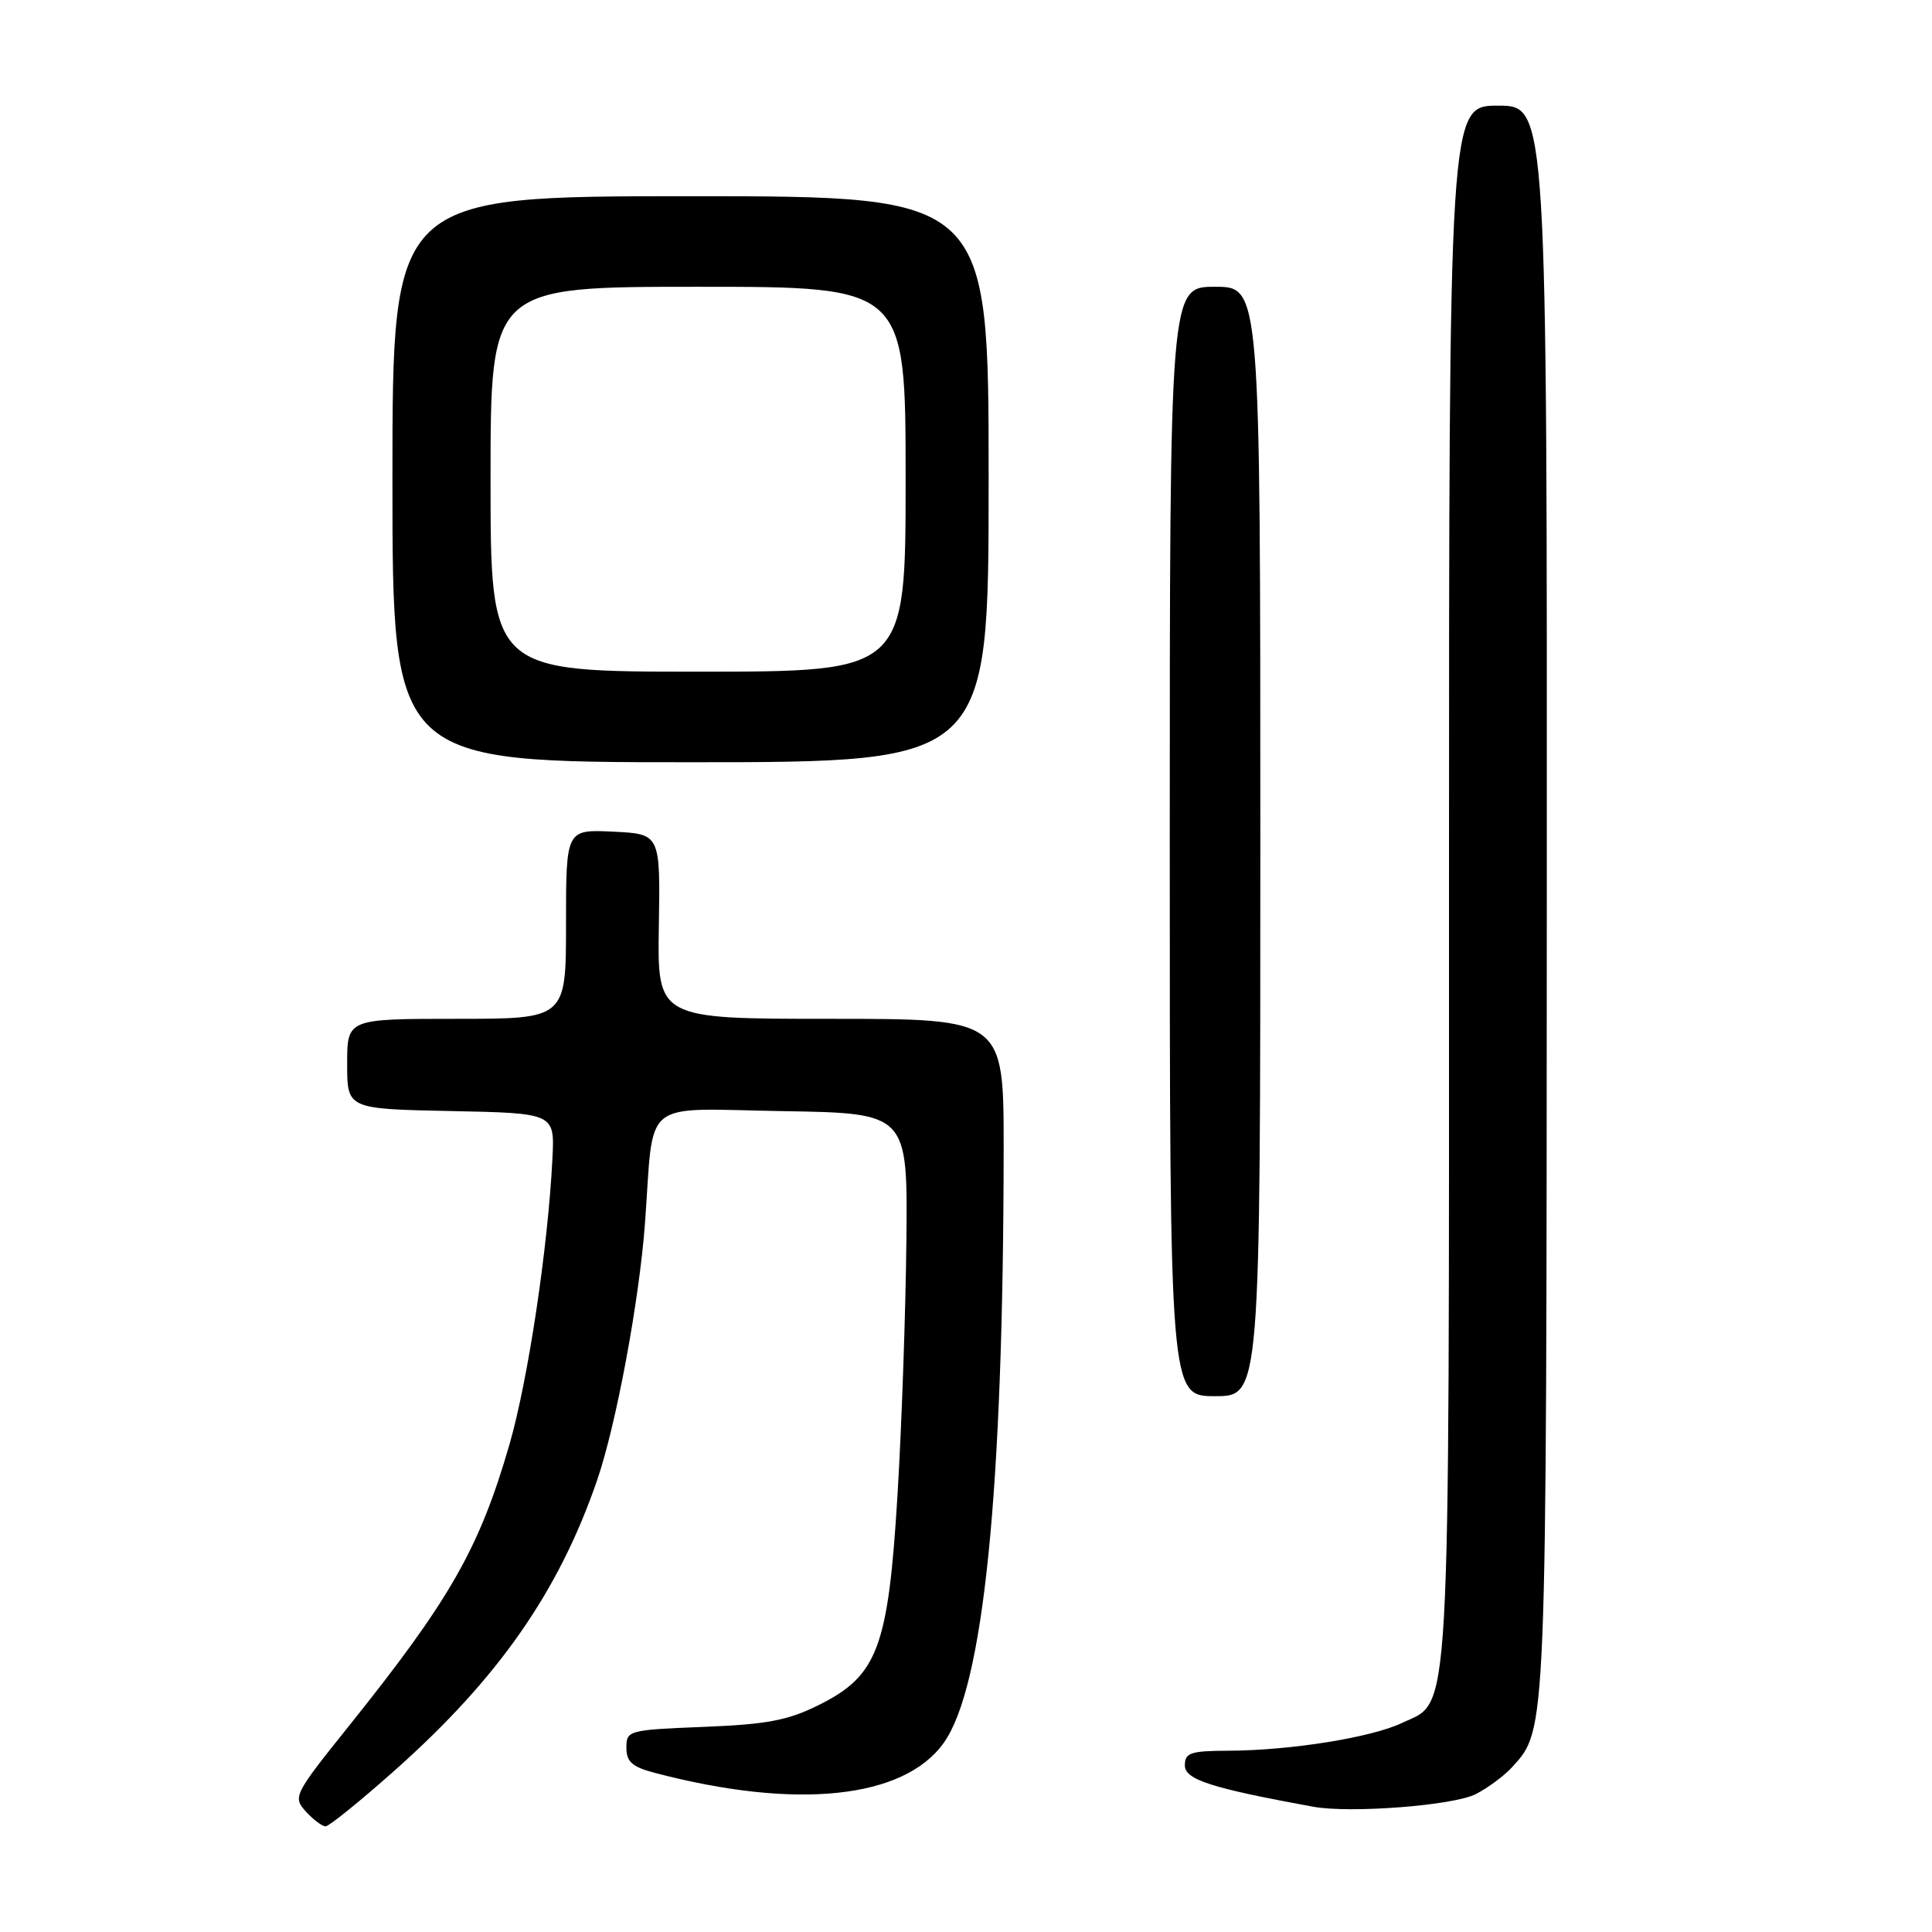 <?xml version="1.0" encoding="UTF-8" standalone="no"?>
<!DOCTYPE svg PUBLIC "-//W3C//DTD SVG 1.1//EN" "http://www.w3.org/Graphics/SVG/1.1/DTD/svg11.dtd" >
<svg xmlns="http://www.w3.org/2000/svg" xmlns:xlink="http://www.w3.org/1999/xlink" version="1.1" viewBox="0 0 256 256">
 <g >
 <path fill="currentColor"
d=" M 52.39 234.51 C 66.05 222.36 74.06 210.86 79.12 196.14 C 81.65 188.79 84.72 172.28 85.47 162.00 C 86.69 145.31 84.71 146.91 103.69 147.23 C 120.28 147.50 120.28 147.50 120.10 164.50 C 120.00 173.85 119.48 188.93 118.93 198.00 C 117.70 218.31 116.31 222.04 108.50 225.92 C 104.41 227.96 101.63 228.49 93.25 228.82 C 83.28 229.22 83.00 229.29 83.00 231.57 C 83.00 233.45 83.76 234.12 86.75 234.91 C 105.49 239.84 119.76 238.36 125.05 230.94 C 130.34 223.50 132.95 197.63 132.99 152.25 C 133.00 135.00 133.00 135.00 110.05 135.00 C 87.10 135.00 87.10 135.00 87.30 122.75 C 87.50 110.50 87.50 110.50 81.25 110.20 C 75.00 109.90 75.00 109.90 75.00 122.45 C 75.00 135.00 75.00 135.00 60.50 135.00 C 46.00 135.00 46.00 135.00 46.00 140.97 C 46.00 146.94 46.00 146.94 59.75 147.22 C 73.50 147.50 73.50 147.50 73.20 153.50 C 72.61 165.34 69.97 182.88 67.50 191.42 C 63.50 205.22 59.64 211.97 46.17 228.78 C 38.94 237.80 38.79 238.11 40.52 240.03 C 41.51 241.11 42.68 242.00 43.14 242.00 C 43.60 242.00 47.76 238.63 52.39 234.51 Z  M 195.57 237.72 C 197.18 236.89 199.33 235.29 200.35 234.17 C 204.98 229.05 204.91 230.75 204.96 119.25 C 205.00 14.00 205.00 14.00 198.50 14.00 C 192.00 14.00 192.00 14.00 192.00 117.03 C 192.00 230.70 192.31 225.20 185.75 228.31 C 181.68 230.24 170.97 231.95 162.75 231.98 C 157.74 232.00 157.00 232.25 157.00 233.93 C 157.00 235.81 160.49 236.93 174.00 239.40 C 178.94 240.30 192.64 239.24 195.57 237.72 Z  M 167.00 111.50 C 167.00 38.00 167.00 38.00 161.00 38.00 C 155.00 38.00 155.00 38.00 155.00 111.50 C 155.00 185.00 155.00 185.00 161.00 185.00 C 167.00 185.00 167.00 185.00 167.00 111.50 Z  M 131.00 63.50 C 131.00 26.00 131.00 26.00 91.50 26.00 C 52.00 26.00 52.00 26.00 52.00 63.50 C 52.00 101.00 52.00 101.00 91.50 101.00 C 131.00 101.00 131.00 101.00 131.00 63.50 Z  M 65.00 63.50 C 65.00 38.00 65.00 38.00 92.50 38.00 C 120.00 38.00 120.00 38.00 120.00 63.50 C 120.00 89.00 120.00 89.00 92.50 89.00 C 65.00 89.00 65.00 89.00 65.00 63.50 Z "/>
</g>
</svg>